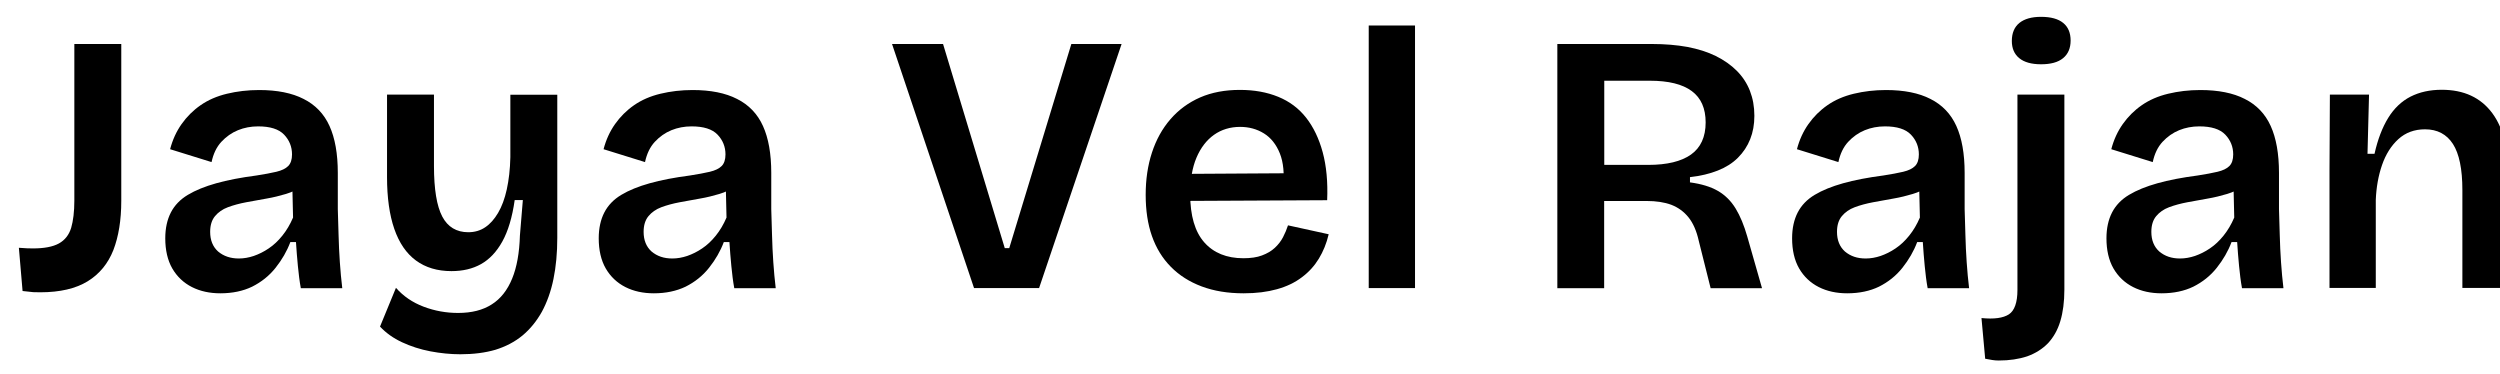 <?xml version="1.0" encoding="utf-8"?>
<!-- Generator: Adobe Illustrator 24.1.3, SVG Export Plug-In . SVG Version: 6.00 Build 0)  -->
<svg version="1.1" id="Layer_1" xmlns="http://www.w3.org/2000/svg" xmlns:xlink="http://www.w3.org/1999/xlink" x="0px" y="0px"
	 viewBox="0 0 196.04 29.33" style="enable-background:new 0 0 196.04 29.33;" xml:space="preserve">
<g>
	<g>
		<path d="M1.77,22.82l-0.29-3.39c0.21,0.02,0.42,0.03,0.62,0.04c0.2,0.01,0.36,0.01,0.48,0.01c0.89,0,1.57-0.13,2.04-0.39
			c0.47-0.26,0.79-0.67,0.96-1.22c0.16-0.55,0.25-1.26,0.25-2.13V3.45h3.68v12.3c0,1.51-0.21,2.79-0.62,3.86
			c-0.42,1.06-1.09,1.88-2.02,2.45c-0.93,0.57-2.17,0.86-3.71,0.86c-0.15,0-0.34,0-0.55-0.01C2.4,22.88,2.12,22.86,1.77,22.82z"/>
		<path d="M17.28,23c-0.83,0-1.58-0.16-2.23-0.49s-1.17-0.82-1.54-1.46s-0.55-1.44-0.55-2.36c0-0.79,0.15-1.47,0.44-2.03
			c0.29-0.56,0.73-1.02,1.33-1.38c0.6-0.36,1.34-0.66,2.23-0.91c0.89-0.25,1.94-0.45,3.16-0.61c0.62-0.1,1.14-0.19,1.55-0.29
			c0.42-0.1,0.73-0.25,0.93-0.45c0.2-0.2,0.3-0.51,0.3-0.91c0-0.6-0.21-1.12-0.62-1.55c-0.42-0.44-1.1-0.65-2.04-0.65
			c-0.56,0-1.09,0.1-1.58,0.3c-0.49,0.2-0.93,0.51-1.3,0.91c-0.38,0.41-0.63,0.94-0.77,1.59l-3.25-1.01
			c0.19-0.73,0.49-1.39,0.9-1.97c0.41-0.58,0.9-1.07,1.49-1.48c0.59-0.41,1.28-0.71,2.07-0.9c0.79-0.19,1.63-0.29,2.52-0.29
			c1.41,0,2.58,0.23,3.49,0.7c0.92,0.46,1.6,1.17,2.03,2.12c0.43,0.95,0.65,2.17,0.65,3.68v2.84c0.02,0.64,0.04,1.31,0.06,2.03
			c0.02,0.72,0.05,1.43,0.1,2.13c0.05,0.71,0.11,1.39,0.19,2.04h-3.25c-0.1-0.54-0.17-1.12-0.23-1.74
			c-0.06-0.62-0.11-1.25-0.15-1.88h-0.44c-0.27,0.72-0.66,1.39-1.16,2.02c-0.5,0.63-1.12,1.12-1.84,1.48
			C19.07,22.82,18.23,23,17.28,23z M18.73,20.27c0.39,0,0.78-0.07,1.17-0.2c0.4-0.14,0.79-0.33,1.17-0.59
			c0.39-0.26,0.74-0.59,1.07-1c0.33-0.41,0.61-0.88,0.84-1.42l-0.06-2.61l0.73,0.17c-0.35,0.25-0.76,0.45-1.23,0.59
			s-0.98,0.27-1.51,0.36c-0.53,0.1-1.06,0.19-1.6,0.29c-0.53,0.1-1.01,0.23-1.44,0.39c-0.43,0.16-0.76,0.4-1.01,0.7
			c-0.25,0.3-0.38,0.71-0.38,1.23c0,0.66,0.21,1.17,0.62,1.54C17.54,20.09,18.08,20.27,18.73,20.27z"/>
		<path d="M36.1,27.78c-0.77,0-1.56-0.08-2.35-0.23c-0.79-0.15-1.53-0.39-2.22-0.71c-0.69-0.32-1.26-0.73-1.73-1.23l1.25-3.04
			c0.58,0.66,1.3,1.15,2.17,1.48c0.87,0.33,1.77,0.49,2.7,0.49c1.06,0,1.94-0.22,2.64-0.67c0.7-0.44,1.23-1.12,1.6-2.02
			c0.37-0.9,0.57-2.03,0.61-3.38l0.23-2.78h-0.64c-0.19,1.35-0.52,2.44-0.97,3.25c-0.45,0.81-1.01,1.4-1.67,1.77
			c-0.66,0.37-1.43,0.55-2.32,0.55c-1.1,0-2.03-0.28-2.78-0.83c-0.75-0.55-1.32-1.38-1.7-2.48c-0.38-1.1-0.57-2.46-0.57-4.06V7.42
			h3.68v5.6c0,1.82,0.22,3.14,0.65,3.96s1.12,1.23,2.04,1.23c0.5,0,0.95-0.13,1.33-0.39c0.39-0.26,0.72-0.64,1.01-1.13
			c0.29-0.49,0.52-1.11,0.68-1.84c0.16-0.73,0.26-1.58,0.28-2.52v-4.9h3.68v11.22c0,1.18-0.1,2.26-0.3,3.23
			c-0.2,0.98-0.51,1.83-0.91,2.57c-0.41,0.73-0.91,1.35-1.52,1.86c-0.61,0.5-1.32,0.87-2.13,1.12
			C38.05,27.66,37.13,27.78,36.1,27.78z"/>
		<path d="M51.27,23c-0.83,0-1.58-0.16-2.23-0.49s-1.17-0.82-1.54-1.46s-0.55-1.44-0.55-2.36c0-0.79,0.15-1.47,0.44-2.03
			c0.29-0.56,0.73-1.02,1.33-1.38c0.6-0.36,1.34-0.66,2.23-0.91c0.89-0.25,1.94-0.45,3.16-0.61c0.62-0.1,1.14-0.19,1.55-0.29
			c0.42-0.1,0.73-0.25,0.93-0.45c0.2-0.2,0.3-0.51,0.3-0.91c0-0.6-0.21-1.12-0.62-1.55c-0.42-0.44-1.1-0.65-2.04-0.65
			c-0.56,0-1.09,0.1-1.58,0.3c-0.49,0.2-0.93,0.51-1.3,0.91c-0.38,0.41-0.63,0.94-0.77,1.59l-3.25-1.01
			c0.19-0.73,0.49-1.39,0.9-1.97c0.41-0.58,0.9-1.07,1.49-1.48c0.59-0.41,1.28-0.71,2.07-0.9c0.79-0.19,1.63-0.29,2.52-0.29
			c1.41,0,2.58,0.23,3.49,0.7c0.92,0.46,1.6,1.17,2.03,2.12c0.43,0.95,0.65,2.17,0.65,3.68v2.84c0.02,0.64,0.04,1.31,0.06,2.03
			c0.02,0.72,0.05,1.43,0.1,2.13c0.05,0.71,0.11,1.39,0.19,2.04h-3.25c-0.1-0.54-0.17-1.12-0.23-1.74
			c-0.06-0.62-0.11-1.25-0.15-1.88h-0.44c-0.27,0.72-0.66,1.39-1.16,2.02c-0.5,0.63-1.12,1.12-1.84,1.48
			C53.05,22.82,52.22,23,51.27,23z M52.72,20.27c0.39,0,0.78-0.07,1.17-0.2c0.4-0.14,0.79-0.33,1.17-0.59
			c0.39-0.26,0.74-0.59,1.07-1c0.33-0.41,0.61-0.88,0.84-1.42l-0.06-2.61l0.73,0.17c-0.35,0.25-0.76,0.45-1.23,0.59
			s-0.98,0.27-1.51,0.36c-0.53,0.1-1.06,0.19-1.6,0.29c-0.53,0.1-1.01,0.23-1.44,0.39c-0.43,0.16-0.76,0.4-1.01,0.7
			c-0.25,0.3-0.38,0.71-0.38,1.23c0,0.66,0.21,1.17,0.62,1.54C51.53,20.09,52.06,20.27,52.72,20.27z"/>
		<path d="M76.38,22.59L69.95,3.45h4l4.84,16.01h0.35l4.87-16.01h3.94l-6.47,19.14H76.38z"/>
		<path d="M97.52,23c-1.24,0-2.33-0.18-3.29-0.54s-1.76-0.87-2.42-1.54s-1.15-1.47-1.48-2.41c-0.33-0.94-0.49-2.02-0.49-3.23
			c0-1.2,0.16-2.3,0.49-3.31c0.33-1.01,0.81-1.88,1.45-2.62c0.64-0.74,1.42-1.31,2.33-1.71c0.92-0.4,1.96-0.59,3.12-0.59
			c1.12,0,2.12,0.18,3,0.54s1.61,0.9,2.19,1.64c0.58,0.74,1.01,1.64,1.3,2.71c0.29,1.07,0.41,2.33,0.35,3.76l-11.86,0.06v-2.12
			l9.71-0.06l-1.31,1.16c0.12-1.1,0.03-2.01-0.25-2.71s-0.7-1.23-1.25-1.57c-0.55-0.34-1.17-0.51-1.87-0.51
			c-0.77,0-1.46,0.21-2.04,0.62c-0.59,0.42-1.05,1.02-1.38,1.8c-0.33,0.78-0.49,1.74-0.49,2.86c0,1.68,0.37,2.94,1.1,3.77
			c0.73,0.83,1.76,1.25,3.07,1.25c0.58,0,1.07-0.07,1.46-0.22c0.4-0.15,0.73-0.34,1-0.59c0.27-0.25,0.49-0.53,0.65-0.84
			c0.16-0.31,0.29-0.62,0.39-0.93l3.19,0.7c-0.17,0.72-0.43,1.35-0.77,1.91c-0.34,0.56-0.78,1.05-1.33,1.46
			c-0.55,0.42-1.2,0.73-1.96,0.94S98.53,23,97.52,23z"/>
		<path d="M107.33,22.59V2h3.63v20.59H107.33z"/>
		<path d="M122.12,22.59V3.45h7.42c1.02,0,1.95,0.08,2.78,0.23c0.83,0.16,1.57,0.39,2.22,0.71c0.65,0.32,1.2,0.71,1.65,1.16
			c0.45,0.45,0.8,0.98,1.03,1.57c0.23,0.59,0.35,1.24,0.35,1.96c0,0.68-0.11,1.29-0.33,1.84c-0.22,0.55-0.54,1.03-0.96,1.45
			c-0.42,0.42-0.94,0.75-1.57,1c-0.63,0.25-1.36,0.43-2.19,0.52v0.41c0.89,0.12,1.62,0.34,2.19,0.67c0.57,0.33,1.03,0.79,1.39,1.38
			c0.36,0.59,0.66,1.32,0.91,2.19l1.16,4.06h-4.03l-0.93-3.71c-0.17-0.77-0.44-1.39-0.8-1.84c-0.36-0.45-0.81-0.78-1.35-0.99
			c-0.54-0.2-1.19-0.3-1.94-0.3h-3.33v6.84H122.12z M125.8,12.93h3.45c1.47,0,2.59-0.27,3.35-0.81c0.76-0.54,1.15-1.38,1.15-2.52
			c0-1.1-0.36-1.92-1.09-2.46c-0.73-0.54-1.82-0.81-3.29-0.81h-3.57V12.93z"/>
		<path d="M144.85,23c-0.83,0-1.58-0.16-2.23-0.49s-1.17-0.82-1.54-1.46s-0.55-1.44-0.55-2.36c0-0.79,0.15-1.47,0.44-2.03
			c0.29-0.56,0.73-1.02,1.33-1.38c0.6-0.36,1.34-0.66,2.23-0.91c0.89-0.25,1.94-0.45,3.16-0.61c0.62-0.1,1.14-0.19,1.55-0.29
			c0.42-0.1,0.73-0.25,0.93-0.45c0.2-0.2,0.3-0.51,0.3-0.91c0-0.6-0.21-1.12-0.62-1.55c-0.42-0.44-1.1-0.65-2.04-0.65
			c-0.56,0-1.09,0.1-1.58,0.3c-0.49,0.2-0.93,0.51-1.3,0.91c-0.38,0.41-0.63,0.94-0.77,1.59l-3.25-1.01
			c0.19-0.73,0.49-1.39,0.9-1.97c0.41-0.58,0.9-1.07,1.49-1.48c0.59-0.41,1.28-0.71,2.07-0.9c0.79-0.19,1.63-0.29,2.52-0.29
			c1.41,0,2.58,0.23,3.49,0.7c0.92,0.46,1.6,1.17,2.03,2.12c0.43,0.95,0.65,2.17,0.65,3.68v2.84c0.02,0.64,0.04,1.31,0.06,2.03
			c0.02,0.72,0.05,1.43,0.1,2.13c0.05,0.71,0.11,1.39,0.19,2.04h-3.25c-0.1-0.54-0.17-1.12-0.23-1.74
			c-0.06-0.62-0.11-1.25-0.15-1.88h-0.44c-0.27,0.72-0.66,1.39-1.16,2.02c-0.5,0.63-1.12,1.12-1.84,1.48
			C146.64,22.82,145.8,23,144.85,23z M146.3,20.27c0.39,0,0.78-0.07,1.17-0.2c0.4-0.14,0.79-0.33,1.17-0.59
			c0.39-0.26,0.74-0.59,1.07-1c0.33-0.41,0.61-0.88,0.84-1.42l-0.06-2.61l0.73,0.17c-0.35,0.25-0.76,0.45-1.23,0.59
			s-0.98,0.27-1.51,0.36c-0.53,0.1-1.06,0.19-1.6,0.29c-0.53,0.1-1.01,0.23-1.44,0.39c-0.43,0.16-0.76,0.4-1.01,0.7
			c-0.25,0.3-0.38,0.71-0.38,1.23c0,0.66,0.21,1.17,0.62,1.54C145.11,20.09,145.64,20.27,146.3,20.27z"/>
		<path d="M156.74,28.27c-0.17,0-0.35-0.01-0.52-0.04c-0.17-0.03-0.36-0.06-0.55-0.1l-0.29-3.19c0.99,0.1,1.7,0,2.15-0.29
			c0.44-0.29,0.67-0.93,0.67-1.91V7.42h3.68v15.28c0,0.97-0.11,1.8-0.32,2.49c-0.21,0.7-0.54,1.27-0.97,1.73
			c-0.44,0.45-0.98,0.79-1.62,1.02C158.31,28.16,157.57,28.27,156.74,28.27z M160.05,5.04c-0.75,0-1.32-0.16-1.71-0.48
			c-0.39-0.32-0.58-0.77-0.58-1.35c0-0.62,0.2-1.09,0.59-1.41c0.4-0.32,0.96-0.48,1.7-0.48c0.77,0,1.35,0.16,1.74,0.48
			c0.39,0.32,0.58,0.78,0.58,1.38s-0.2,1.06-0.59,1.38C161.38,4.89,160.8,5.04,160.05,5.04z"/>
		<path d="M169.5,23c-0.83,0-1.58-0.16-2.23-0.49s-1.17-0.82-1.54-1.46s-0.55-1.44-0.55-2.36c0-0.79,0.15-1.47,0.44-2.03
			c0.29-0.56,0.73-1.02,1.33-1.38c0.6-0.36,1.34-0.66,2.23-0.91c0.89-0.25,1.94-0.45,3.16-0.61c0.62-0.1,1.14-0.19,1.55-0.29
			c0.42-0.1,0.73-0.25,0.93-0.45c0.2-0.2,0.3-0.51,0.3-0.91c0-0.6-0.21-1.12-0.62-1.55c-0.42-0.44-1.1-0.65-2.04-0.65
			c-0.56,0-1.09,0.1-1.58,0.3c-0.49,0.2-0.93,0.51-1.3,0.91c-0.38,0.41-0.63,0.94-0.77,1.59l-3.25-1.01
			c0.19-0.73,0.49-1.39,0.9-1.97c0.41-0.58,0.9-1.07,1.49-1.48c0.59-0.41,1.28-0.71,2.07-0.9c0.79-0.19,1.63-0.29,2.52-0.29
			c1.41,0,2.58,0.23,3.49,0.7c0.92,0.46,1.6,1.17,2.03,2.12c0.43,0.95,0.65,2.17,0.65,3.68v2.84c0.02,0.64,0.04,1.31,0.06,2.03
			c0.02,0.72,0.05,1.43,0.1,2.13c0.05,0.71,0.11,1.39,0.19,2.04h-3.25c-0.1-0.54-0.17-1.12-0.23-1.74
			c-0.06-0.62-0.11-1.25-0.15-1.88h-0.44c-0.27,0.72-0.66,1.39-1.16,2.02c-0.5,0.63-1.12,1.12-1.84,1.48
			C171.29,22.82,170.45,23,169.5,23z M170.95,20.27c0.39,0,0.78-0.07,1.17-0.2c0.4-0.14,0.79-0.33,1.17-0.59
			c0.39-0.26,0.74-0.59,1.07-1c0.33-0.41,0.61-0.88,0.84-1.42l-0.06-2.61l0.73,0.17c-0.35,0.25-0.76,0.45-1.23,0.59
			s-0.98,0.27-1.51,0.36c-0.53,0.1-1.06,0.19-1.6,0.29c-0.53,0.1-1.01,0.23-1.44,0.39c-0.43,0.16-0.76,0.4-1.01,0.7
			c-0.25,0.3-0.38,0.71-0.38,1.23c0,0.66,0.21,1.17,0.62,1.54C169.76,20.09,170.29,20.27,170.95,20.27z"/>
		<path d="M182.67,22.59v-9.28l0.03-5.89h3.07l-0.12,4.64h0.55c0.25-1.12,0.61-2.06,1.07-2.81c0.46-0.75,1.05-1.31,1.75-1.67
			c0.71-0.36,1.52-0.54,2.45-0.54c1.74,0,3.06,0.61,3.97,1.84c0.91,1.23,1.36,3.11,1.36,5.64v8.06h-3.71V14.9
			c0-1.64-0.25-2.85-0.74-3.61s-1.22-1.15-2.19-1.15c-0.83,0-1.53,0.26-2.09,0.77c-0.56,0.51-0.99,1.19-1.28,2.03
			c-0.29,0.84-0.45,1.75-0.49,2.74v6.9H182.67z"/>
	</g>
</g>
</svg>
